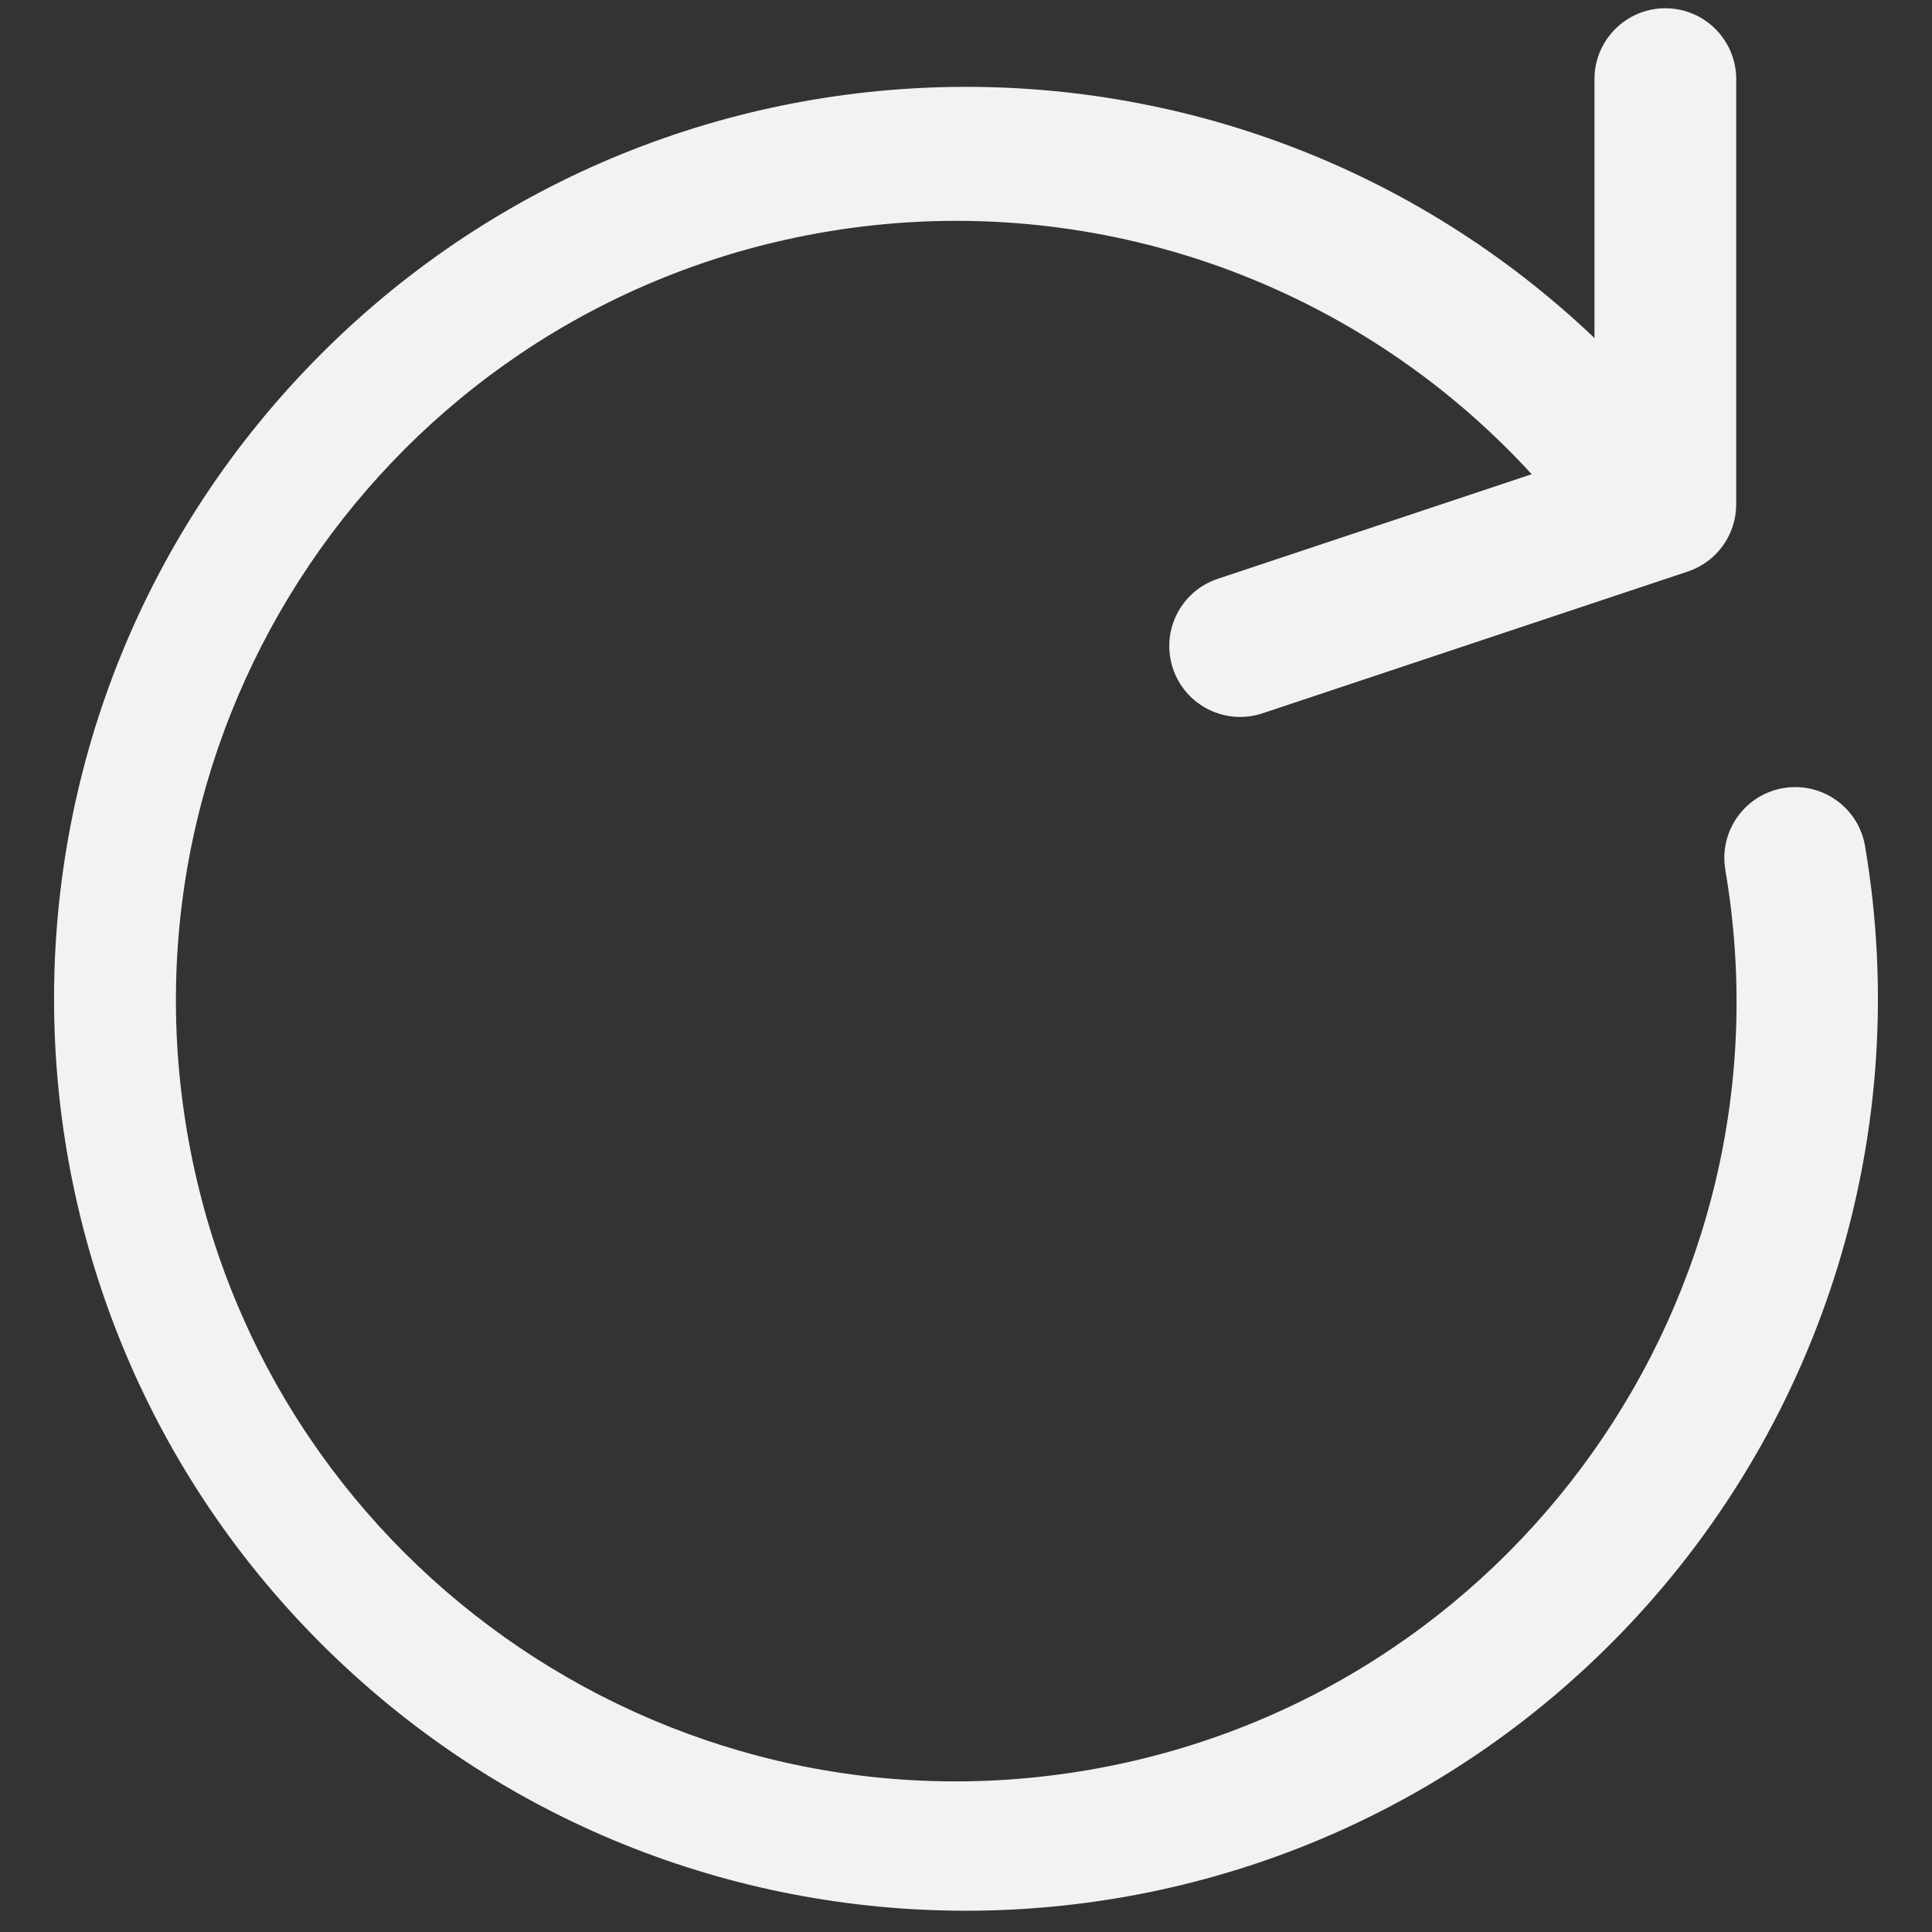<svg width="44" height="44" viewBox="0 0 44 44" fill="none" xmlns="http://www.w3.org/2000/svg">
<rect x="0" y="0" width="44" height="44" fill="#333333" stroke="none"/>
<g clip-path="url(#clip0)">
<path d="M42.478 19.285C42.338 18.405 41.51 17.805 40.63 17.946C39.75 18.086 39.15 18.914 39.291 19.794C39.292 19.804 39.294 19.813 39.295 19.823C40.939 29.497 34.428 38.673 24.754 40.316C15.079 41.96 5.904 35.449 4.26 25.774C2.617 16.099 9.127 6.924 18.802 5.281C24.752 4.27 30.808 6.348 34.883 10.8L27.734 13.182C26.888 13.463 26.431 14.377 26.712 15.222C26.712 15.223 26.712 15.223 26.712 15.223C26.994 16.069 27.907 16.526 28.753 16.245C28.753 16.245 28.754 16.245 28.754 16.245L38.437 13.017C39.096 12.797 39.541 12.181 39.541 11.486V1.802C39.541 0.911 38.818 0.188 37.927 0.188C37.036 0.188 36.313 0.911 36.313 1.802V7.698C28.002 -0.207 14.856 0.122 6.951 8.433C-0.954 16.745 -0.625 29.89 7.686 37.796C15.998 45.701 29.144 45.371 37.049 37.06C41.556 32.321 43.568 25.735 42.478 19.285Z" fill="#f2f2f2"/>
</g>
<defs>
<clipPath id="clip0">
<rect x="0.336" y="0.188" width="43.327" height="43.327" fill="white"/>
</clipPath>
</defs>
</svg>
